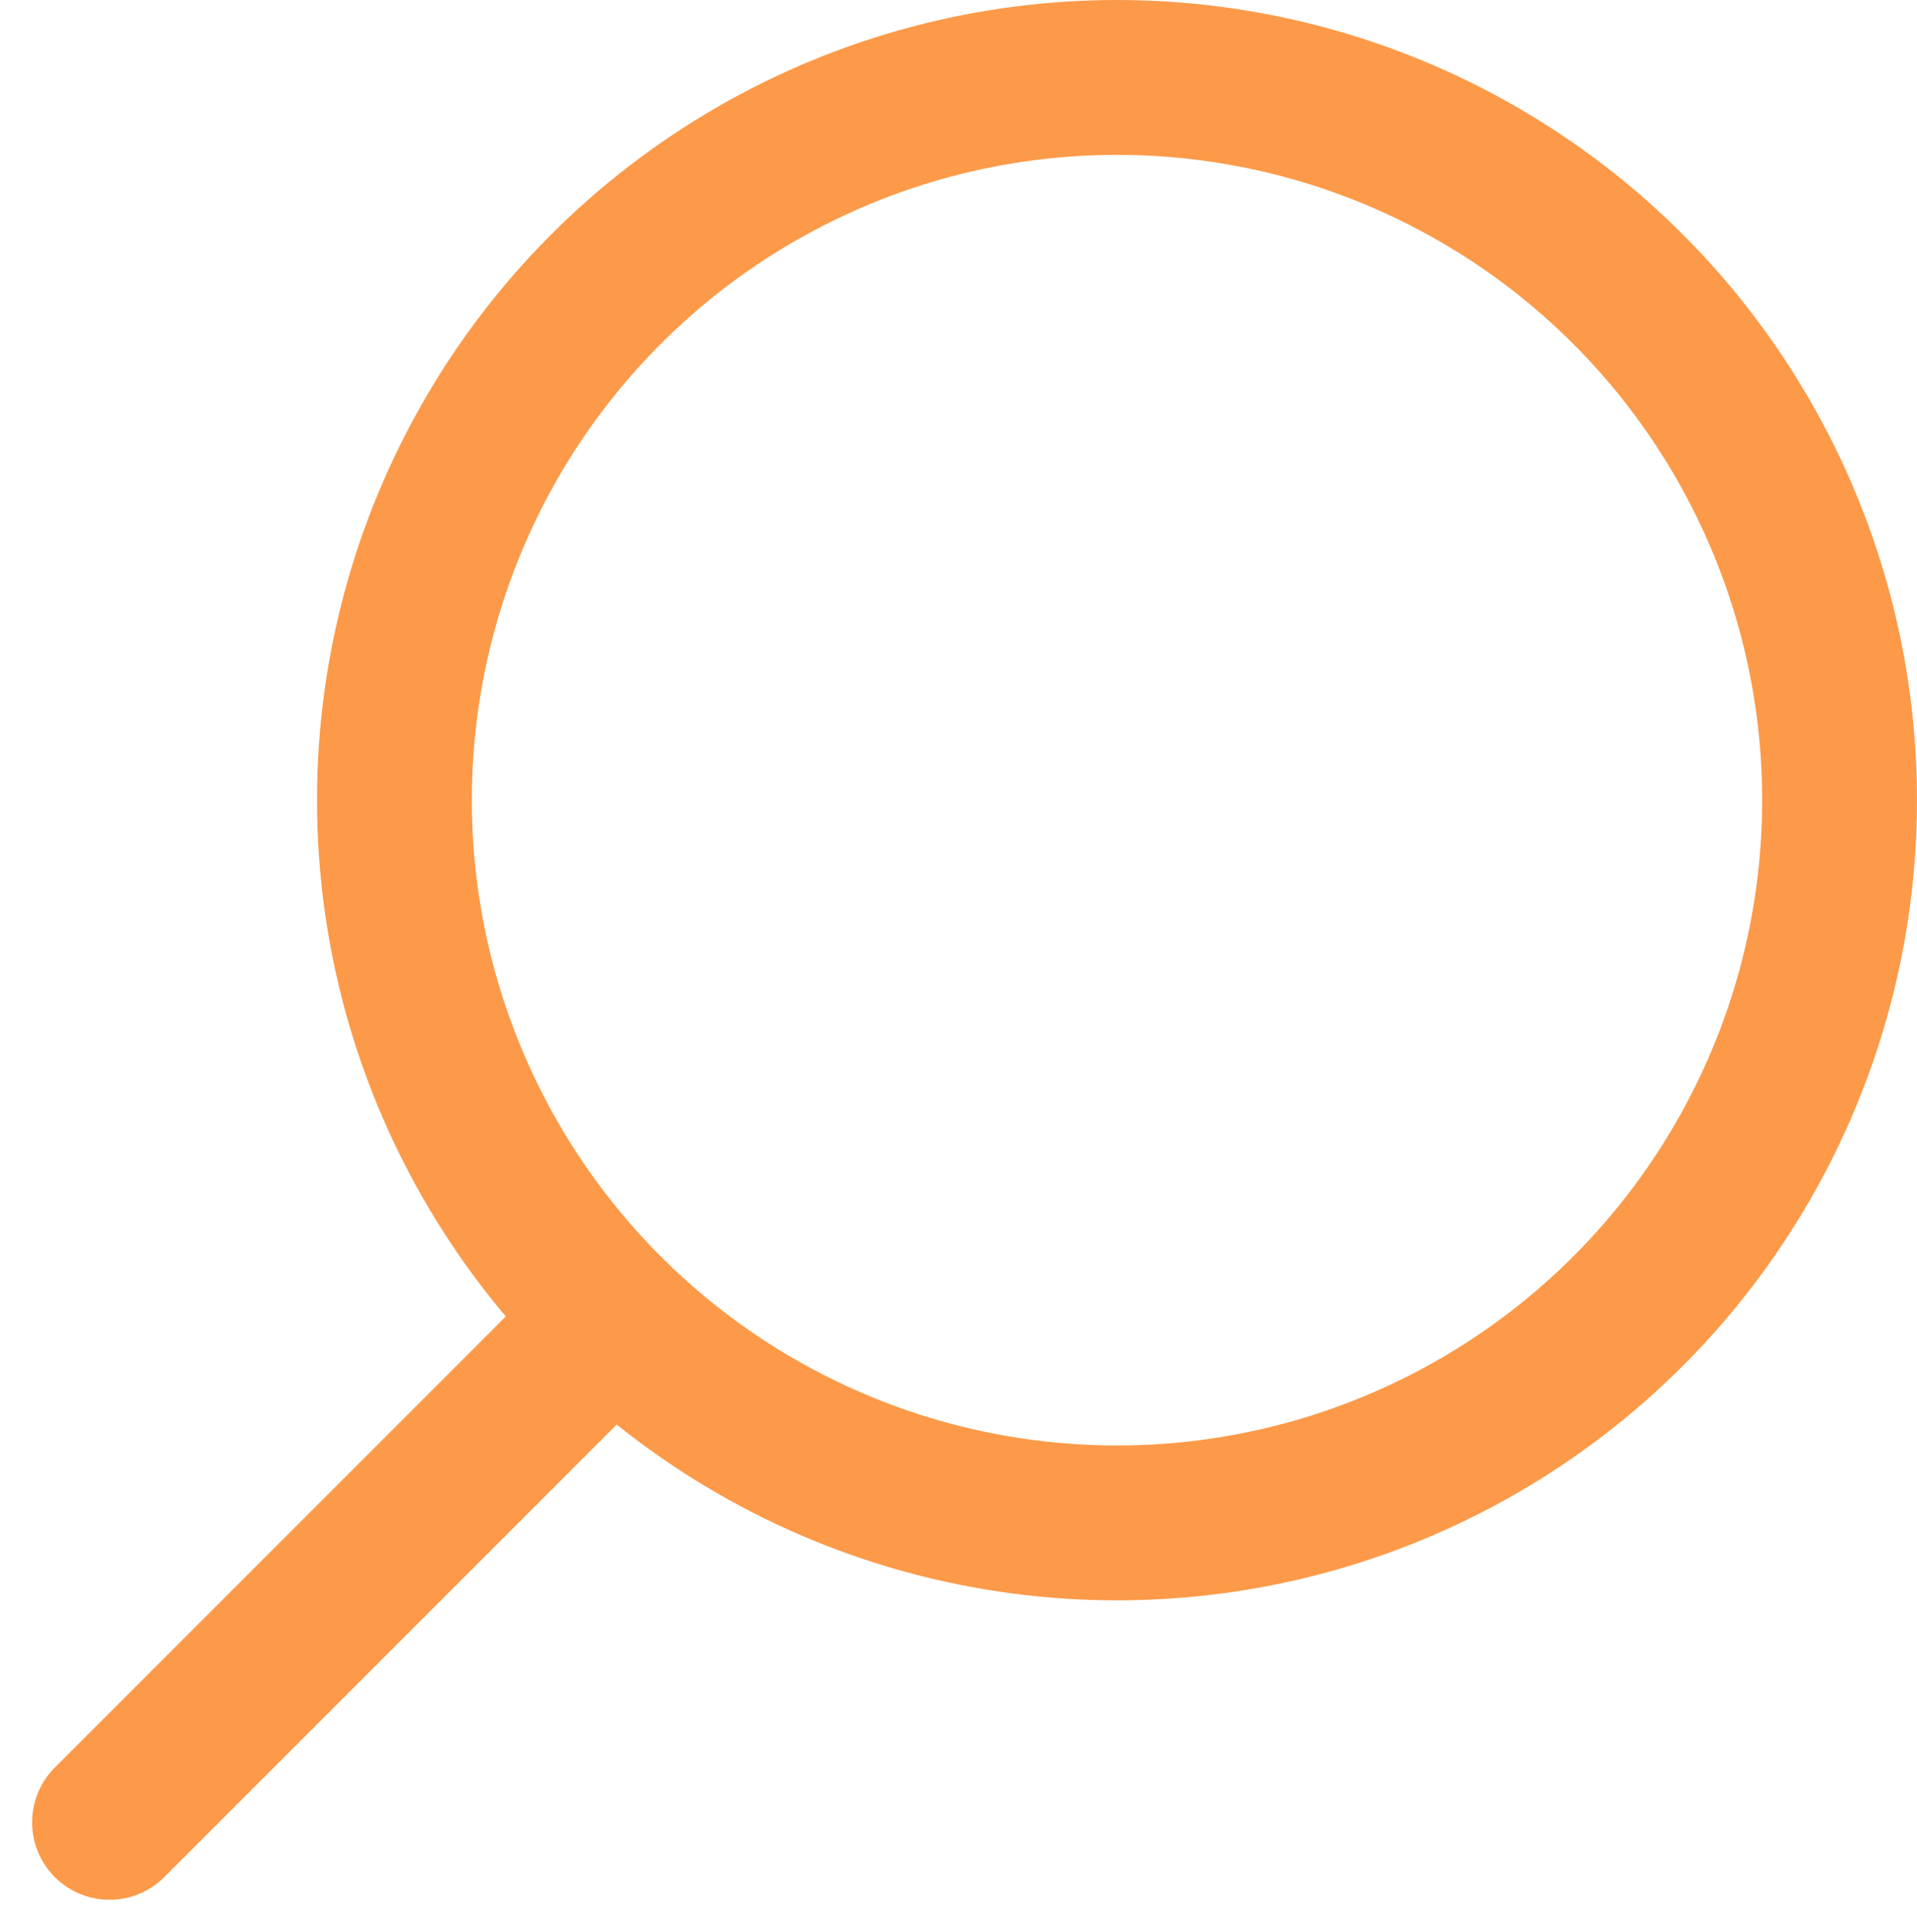 <?xml version="1.0" encoding="UTF-8" standalone="no"?>
<svg
   xmlns:dc="http://purl.org/dc/elements/1.1/"
   xmlns:cc="http://creativecommons.org/ns#"
   xmlns:rdf="http://www.w3.org/1999/02/22-rdf-syntax-ns#"
   xmlns:svg="http://www.w3.org/2000/svg"
   xmlns="http://www.w3.org/2000/svg"
   xmlns:sodipodi="http://sodipodi.sourceforge.net/DTD/sodipodi-0.dtd"
   xmlns:inkscape="http://www.inkscape.org/namespaces/inkscape"
   width="18.571"
   height="18.711"
   viewBox="0 0 18.571 18.711"
   version="1.1"
   id="svg9"
   sodipodi:docname="search-orange.svg"
   inkscape:version="0.92.5 (2060ec1f9f, 2020-04-08)">
  <sodipodi:namedview
     pagecolor="#ffffff"
     bordercolor="#666666"
     borderopacity="1"
     objecttolerance="10"
     gridtolerance="10"
     guidetolerance="10"
     inkscape:pageopacity="0"
     inkscape:pageshadow="2"
     inkscape:window-width="1258"
     inkscape:window-height="1024"
     id="namedview11"
     showgrid="false"
     inkscape:zoom="12.612901"
     inkscape:cx="9.2854996"
     inkscape:cy="9.3555002"
     inkscape:window-x="2668"
     inkscape:window-y="28"
     inkscape:window-maximized="0"
     inkscape:current-layer="ic-actions-search" />
  <defs
     id="defs4">
    <style
       id="style2">
      .cls-1 {
        fill: none;
        stroke: #1c1c38;
        stroke-linecap: round;
        stroke-linejoin: bevel;
        stroke-width: 1.5px;
      }
    </style>
  </defs>
  <g
     id="ic-actions-search"
     transform="translate(-2.969,-2.4)">
    <circle
       id="Elipse_200"
       data-name="Elipse 200"
       class="cls-1"
       cx="7"
       cy="7"
       r="7"
       transform="translate(6.79,3.15)"
       style="fill:none;stroke:#fc9a49;stroke-width:1.5px;stroke-linecap:round;stroke-linejoin:bevel;stroke-opacity:1" />
    <line
       id="Linha_605"
       data-name="Linha 605"
       class="cls-1"
       x1="4.88"
       y2="4.88"
       transform="translate(4.03,15.17)"
       y1="0"
       x2="0"
       style="fill:none;stroke:#fc9a49;stroke-width:1.5px;stroke-linecap:round;stroke-linejoin:bevel;stroke-opacity:1" />
  </g>
</svg>
